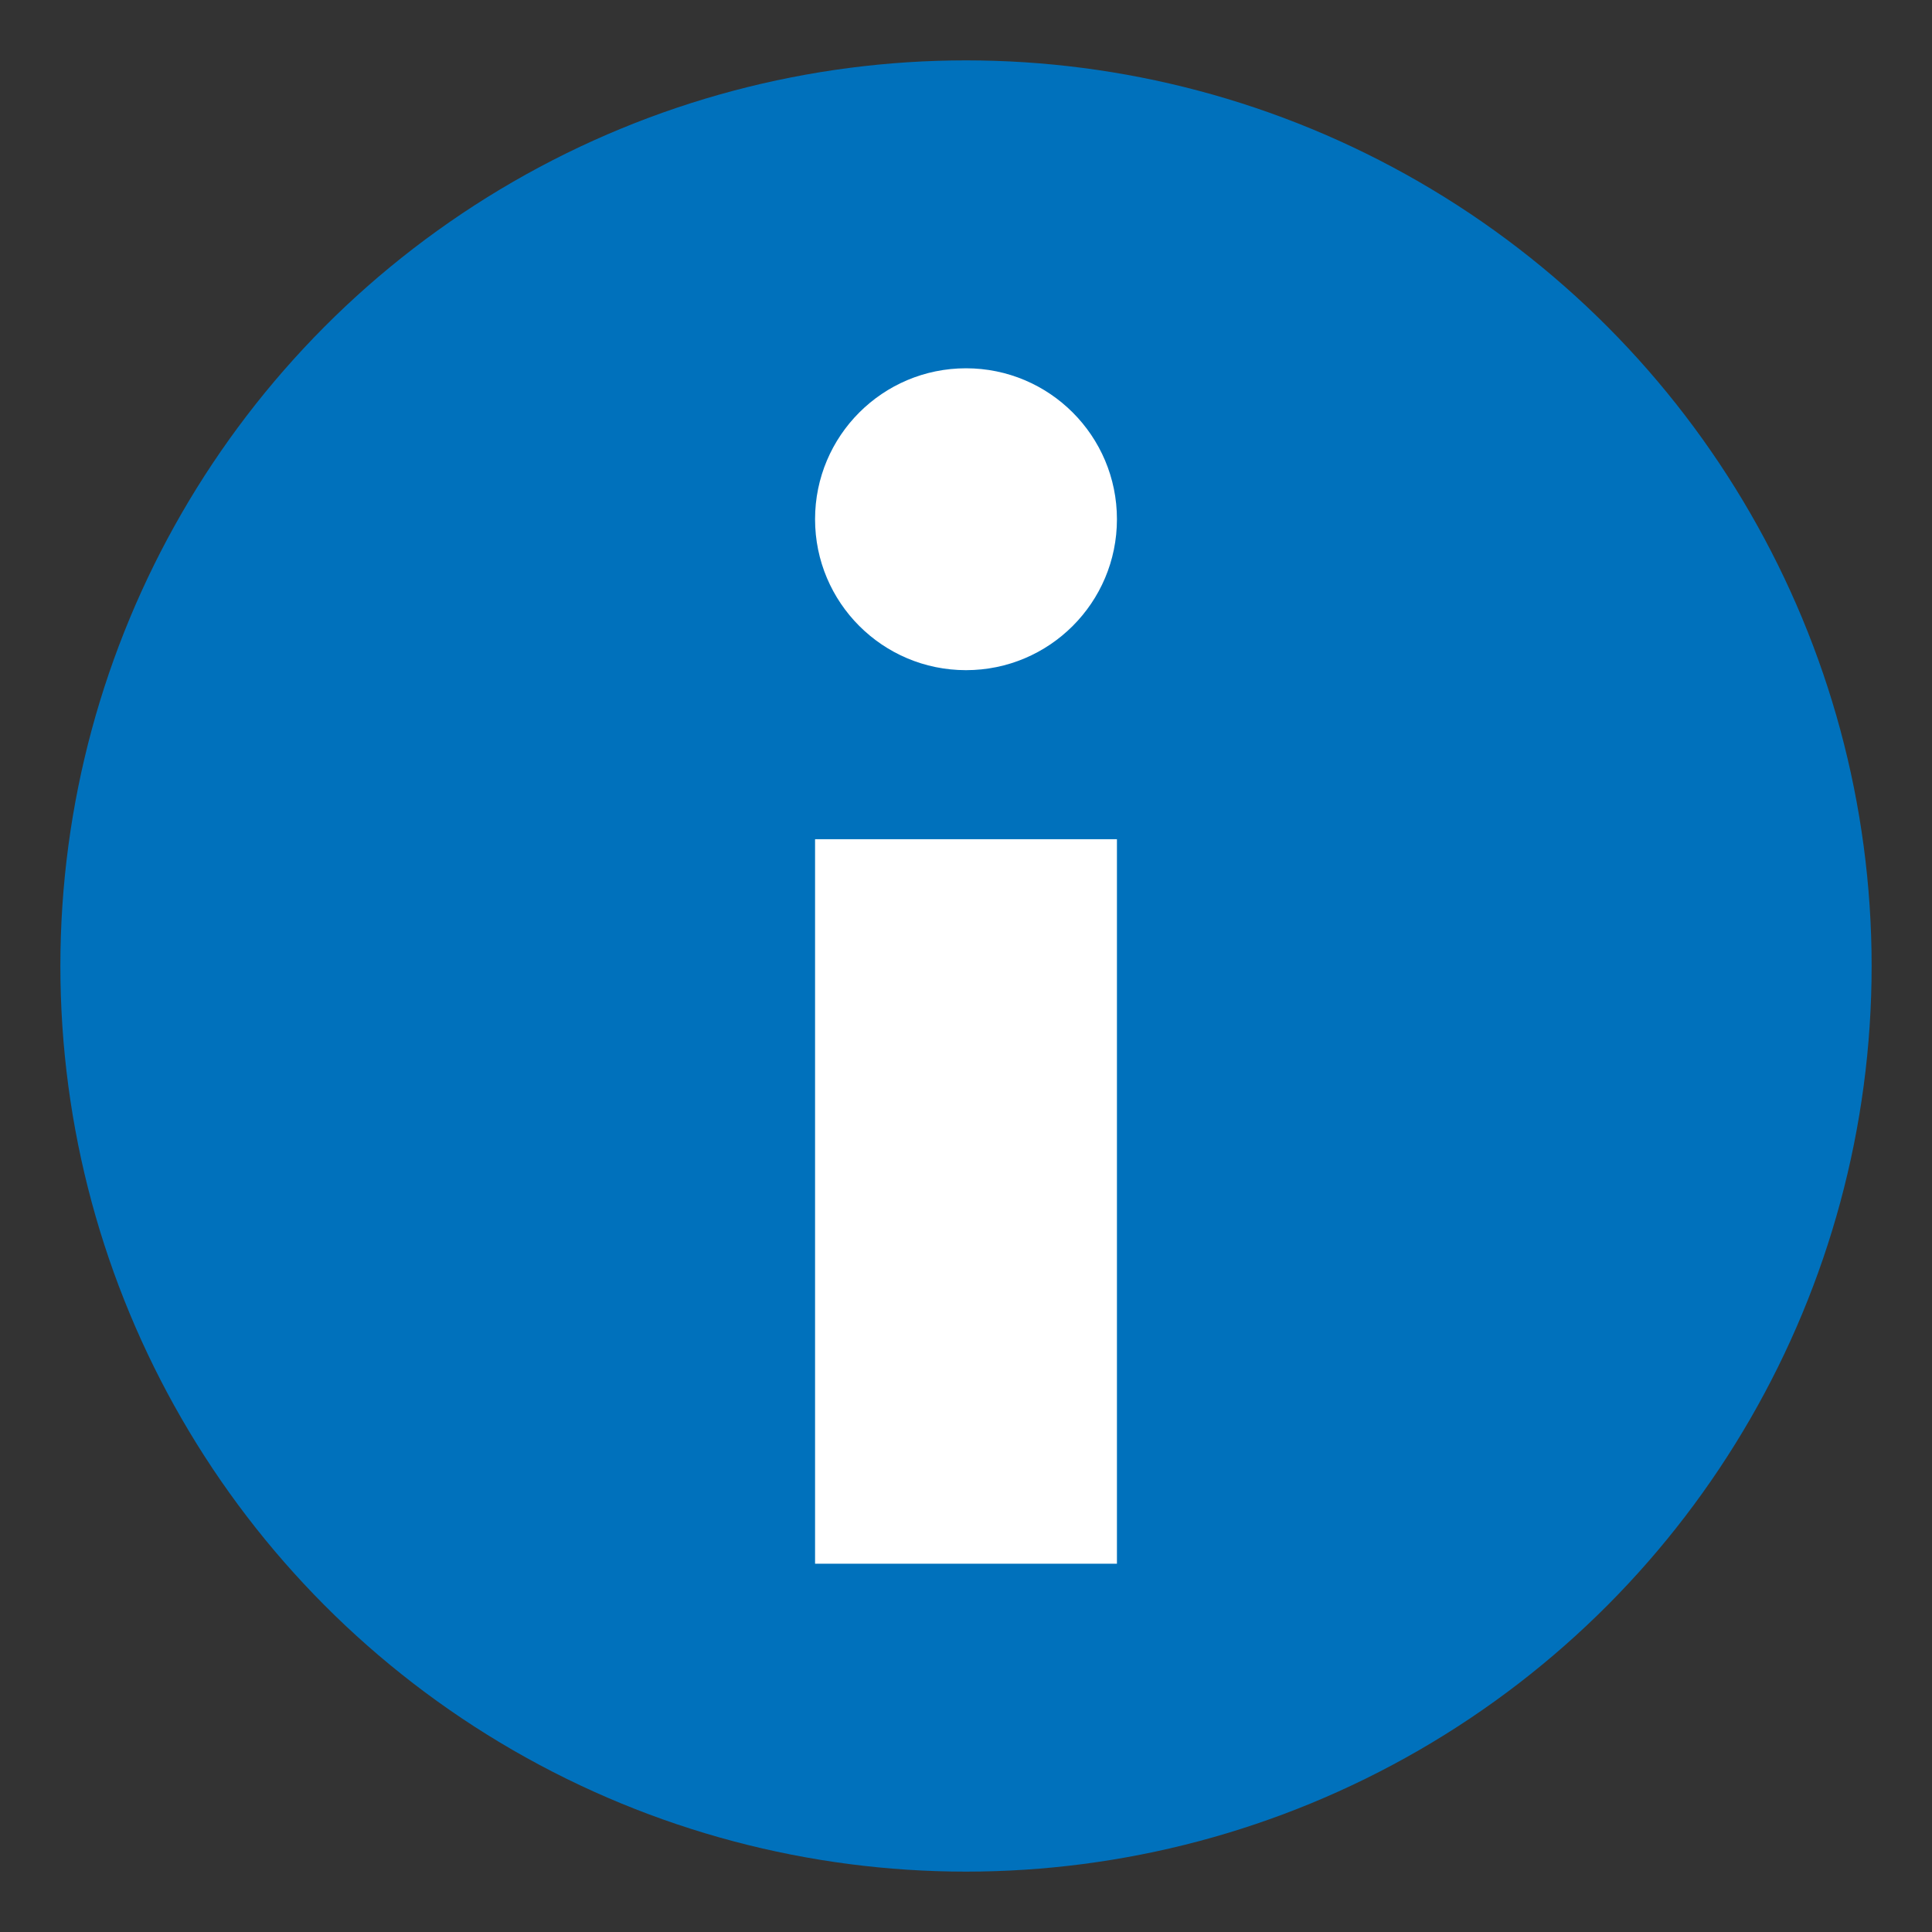 <svg xmlns="http://www.w3.org/2000/svg" viewBox="0 0 64 64">
    <rect x="0" y="0" width="64" height="64" fill="#333333" stroke="none"/>
    <title>Circled Information Source</title>
    <circle cx="32" cy="32" r="30" fill="#0071bc"/>
    <g fill="#fff">
        <path d="M27 27.8h10v24H27z"/>
        <circle cx="32" cy="17.2" r="5"/>
    </g>
</svg>